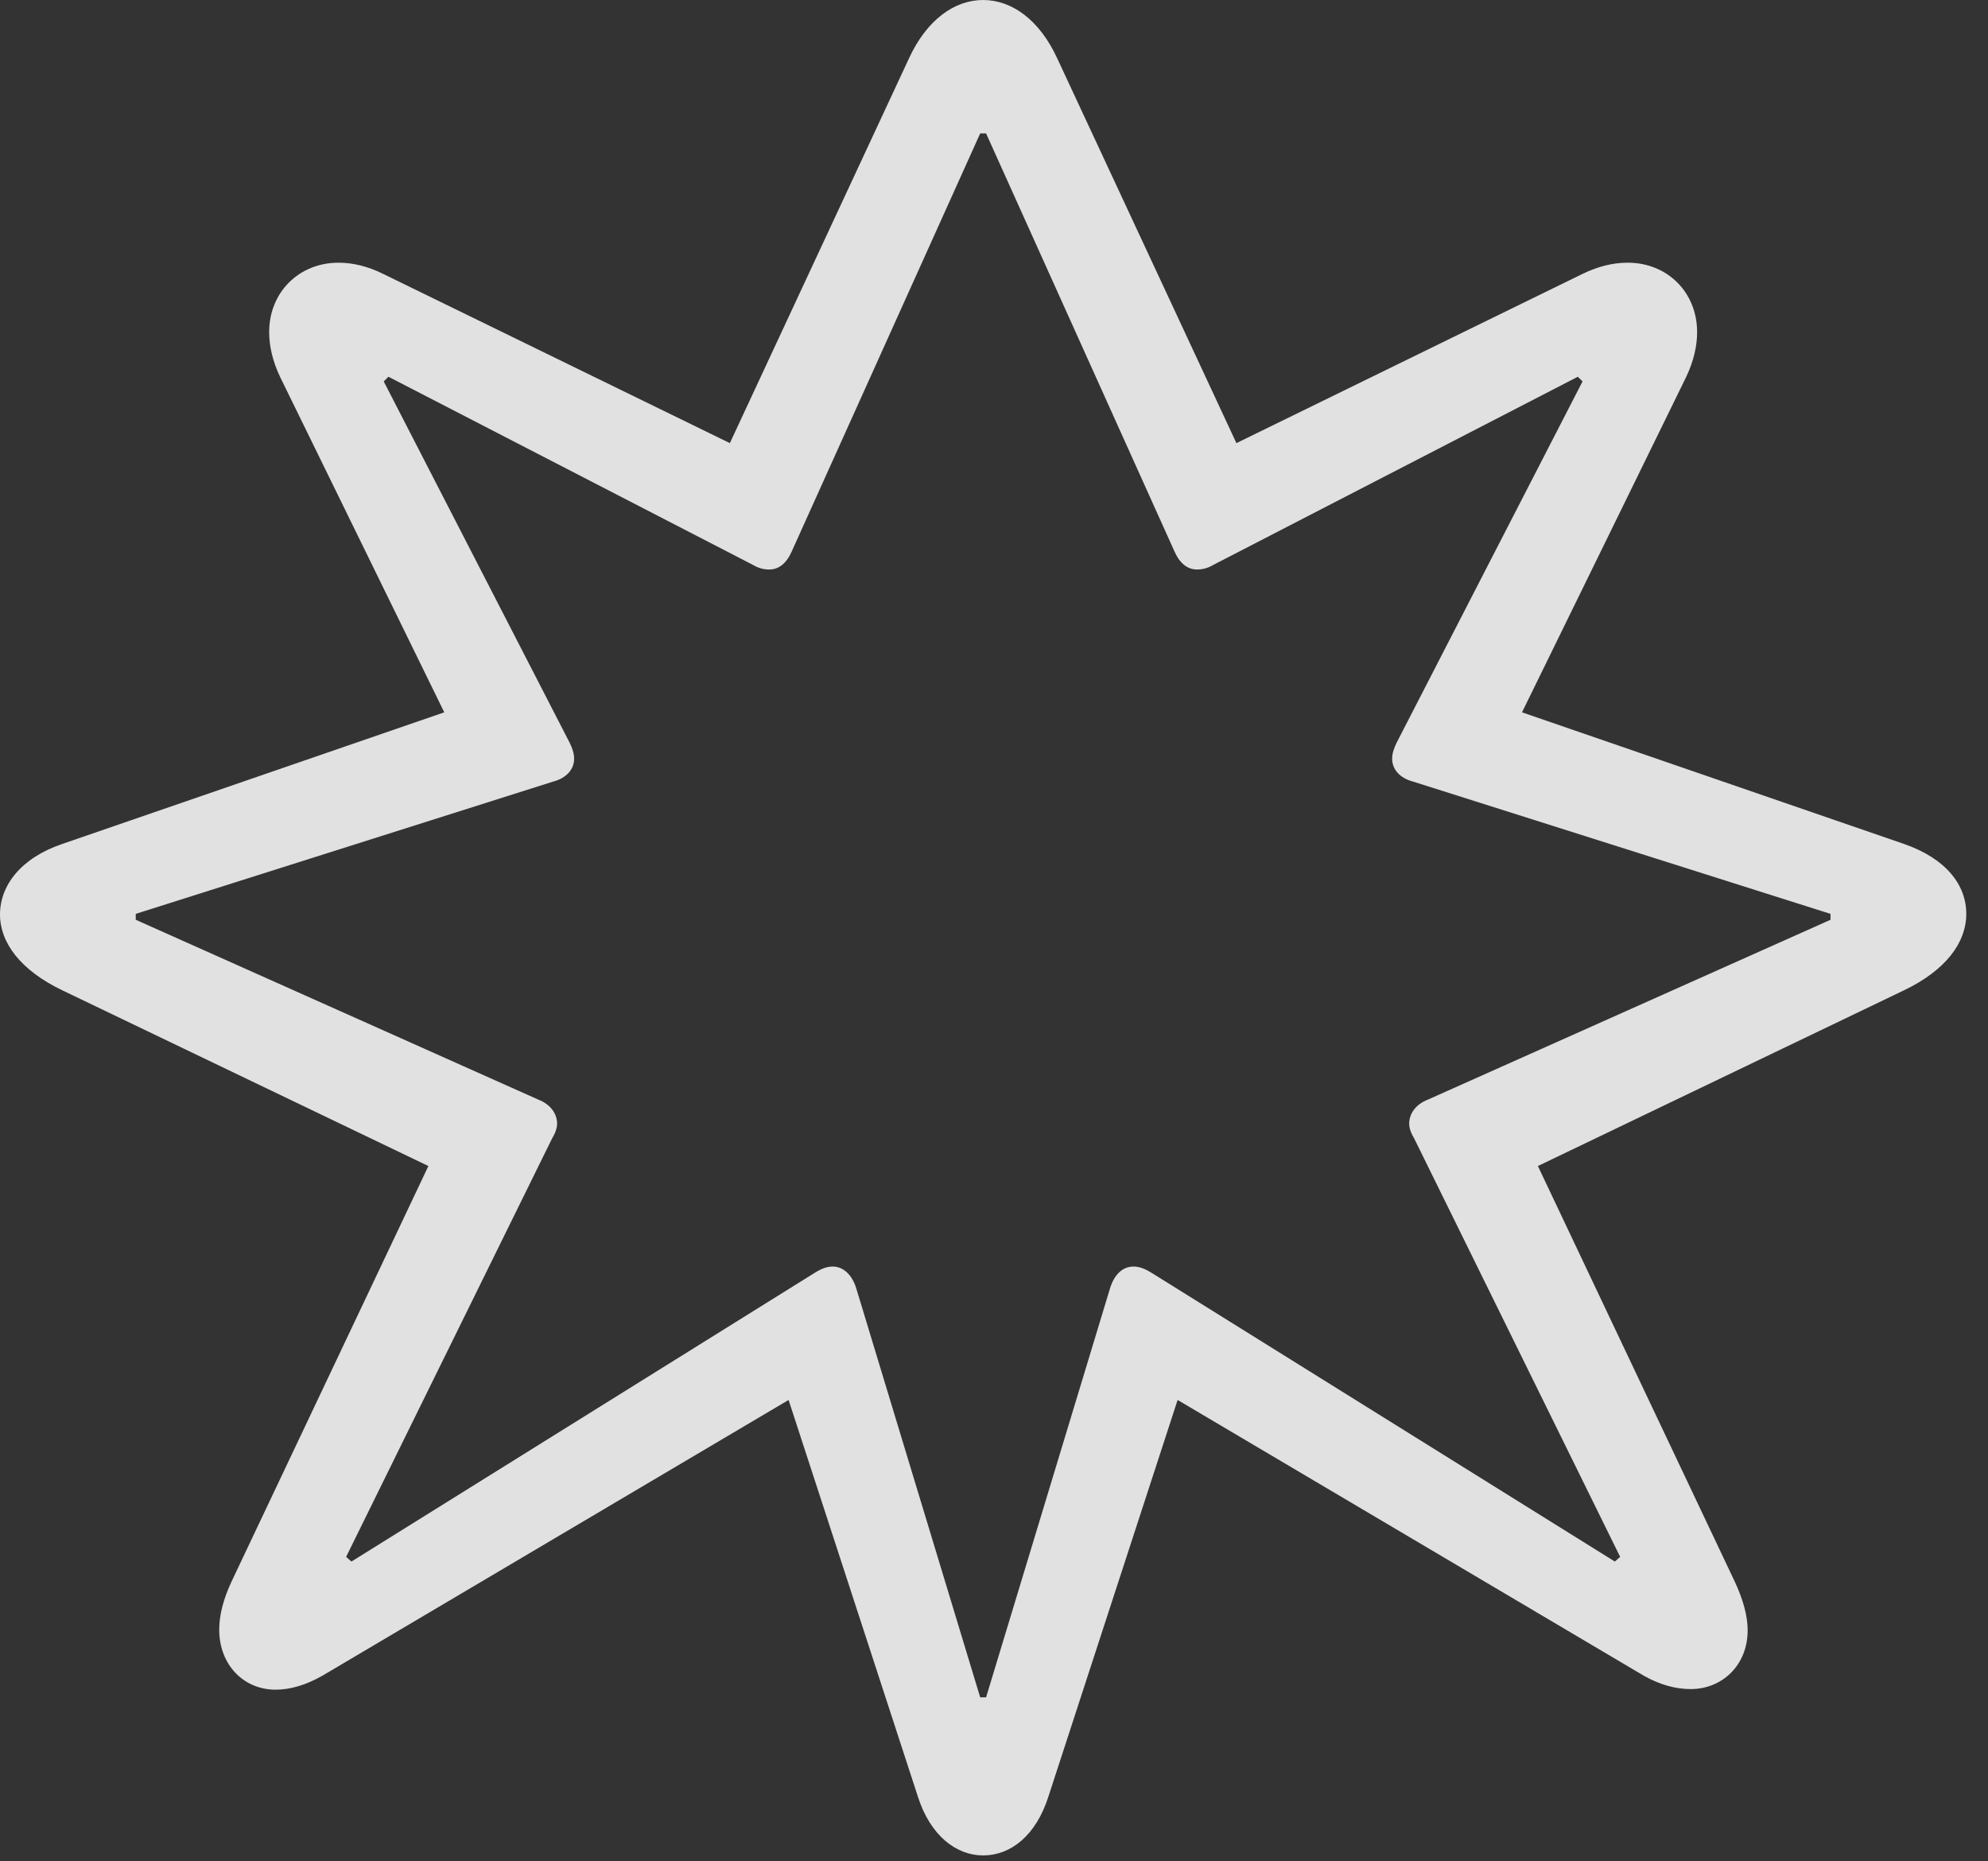 <?xml version="1.0" encoding="UTF-8"?>
<!--Generator: Apple Native CoreSVG 341-->
<!DOCTYPE svg
PUBLIC "-//W3C//DTD SVG 1.1//EN"
       "http://www.w3.org/Graphics/SVG/1.1/DTD/svg11.dtd">
<svg version="1.1" xmlns="http://www.w3.org/2000/svg" xmlns:xlink="http://www.w3.org/1999/xlink" viewBox="0 0 33.037 30.928">
 <rect x="0" y="0" width="33.037" height="30.928" fill="#333333" stroke="none"/>
 <g>
  <rect height="30.928" opacity="0" width="33.037" x="0" y="0"/>
  <path d="M31.641 16.455C32.334 16.123 32.676 15.664 32.676 15.185C32.676 14.707 32.344 14.268 31.641 14.023L25.293 11.836L28.018 6.27C28.145 6.006 28.203 5.752 28.203 5.518C28.203 4.854 27.705 4.365 27.051 4.365C26.807 4.365 26.562 4.424 26.299 4.551L20.547 7.363L17.568 0.967C17.275 0.332 16.816 0 16.338 0C15.859 0 15.4 0.332 15.107 0.967L12.129 7.363L6.367 4.551C6.113 4.424 5.859 4.365 5.625 4.365C4.971 4.365 4.473 4.854 4.473 5.518C4.473 5.752 4.531 6.006 4.658 6.27L7.383 11.836L1.035 14.023C0.342 14.258 0 14.717 0 15.195C0 15.664 0.342 16.123 1.035 16.455L7.119 19.375L3.848 26.279C3.711 26.572 3.643 26.836 3.643 27.08C3.643 27.656 4.043 28.076 4.58 28.076C4.824 28.076 5.088 27.998 5.361 27.842L13.105 23.262L15.254 29.854C15.459 30.498 15.889 30.83 16.338 30.83C16.797 30.83 17.217 30.498 17.422 29.854L19.57 23.262L27.314 27.842C27.588 27.998 27.852 28.066 28.096 28.066C28.623 28.066 29.043 27.666 29.043 27.09C29.043 26.846 28.965 26.572 28.828 26.279L25.557 19.375ZM30.42 15.185L30.42 15.283L23.73 18.271C23.525 18.35 23.418 18.506 23.418 18.672C23.418 18.74 23.447 18.828 23.496 18.906L26.924 25.869L26.836 25.947L19.141 21.152C19.033 21.084 18.936 21.045 18.838 21.045C18.652 21.045 18.516 21.182 18.447 21.406L16.387 28.203L16.289 28.203L14.229 21.406C14.16 21.182 14.014 21.045 13.838 21.045C13.74 21.045 13.643 21.084 13.535 21.152L5.84 25.947L5.752 25.869L9.18 18.906C9.229 18.828 9.258 18.74 9.258 18.672C9.258 18.506 9.15 18.35 8.945 18.271L2.256 15.283L2.256 15.185L9.189 12.988C9.414 12.93 9.541 12.783 9.541 12.607C9.541 12.52 9.512 12.432 9.463 12.334L6.377 6.338L6.455 6.26L12.51 9.385C12.607 9.443 12.695 9.463 12.783 9.463C12.94 9.463 13.066 9.365 13.154 9.17L16.289 2.217L16.387 2.217L19.521 9.17C19.609 9.365 19.736 9.463 19.893 9.463C19.98 9.463 20.068 9.443 20.166 9.385L26.221 6.26L26.299 6.338L23.213 12.334C23.164 12.432 23.135 12.52 23.135 12.607C23.135 12.783 23.262 12.93 23.486 12.988Z" fill="white" fill-opacity="0.85"/>
 </g>
</svg>
